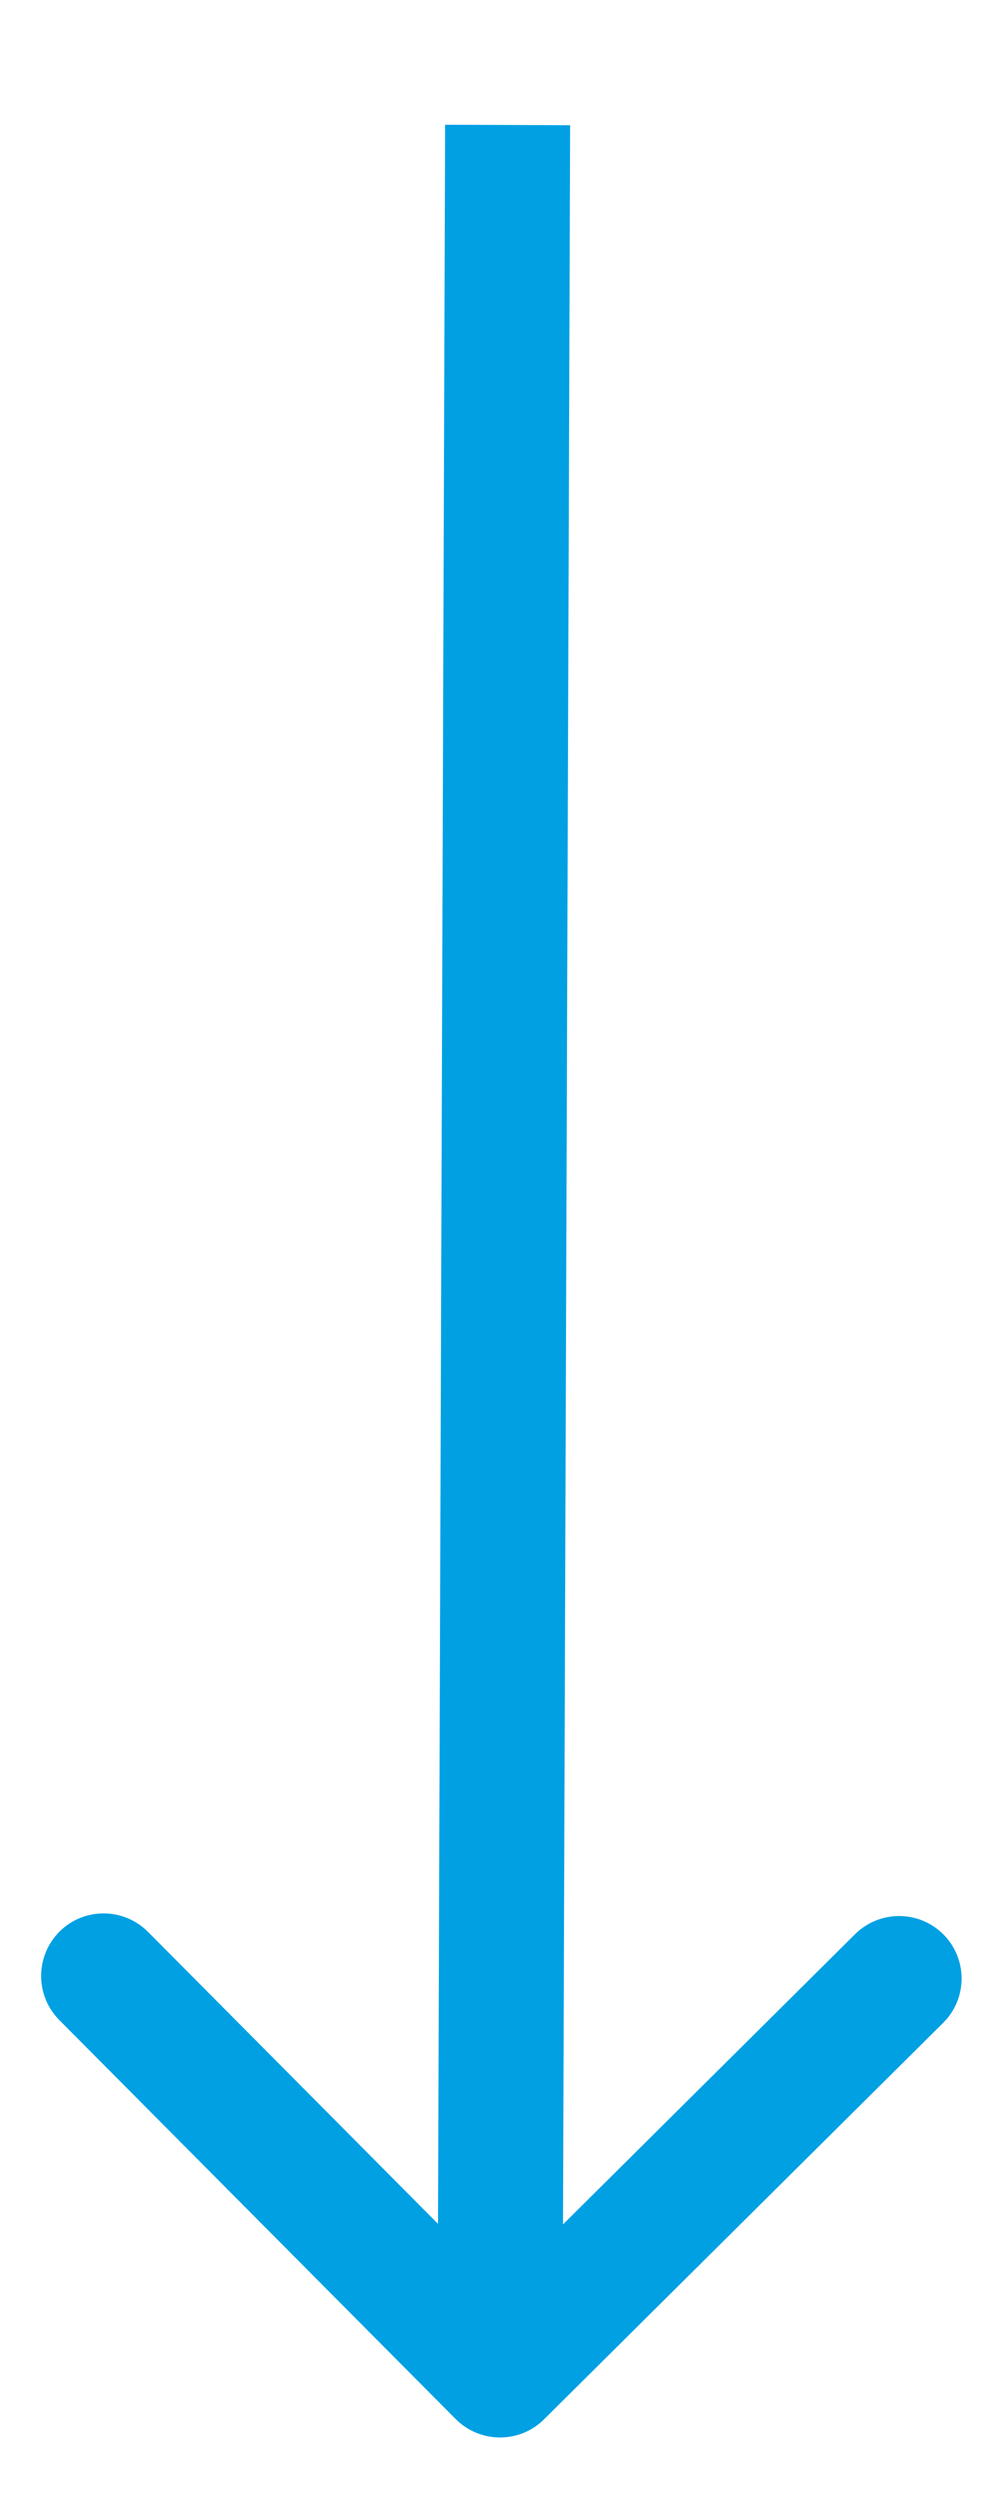 <svg width="8" height="20" viewBox="0 0 8 20" fill="none" xmlns="http://www.w3.org/2000/svg">
<path d="M3.645 19.352C3.84 19.548 4.157 19.549 4.352 19.355L7.545 16.183C7.741 15.989 7.742 15.672 7.548 15.476C7.353 15.28 7.036 15.279 6.84 15.474L4.003 18.293L1.184 15.455C0.989 15.259 0.672 15.258 0.477 15.452C0.281 15.647 0.28 15.964 0.474 16.16L3.645 19.352ZM3.561 0.998L3.5 18.998L4.5 19.002L4.561 1.002L3.561 0.998Z" fill="#00A0E3"/>
</svg>
